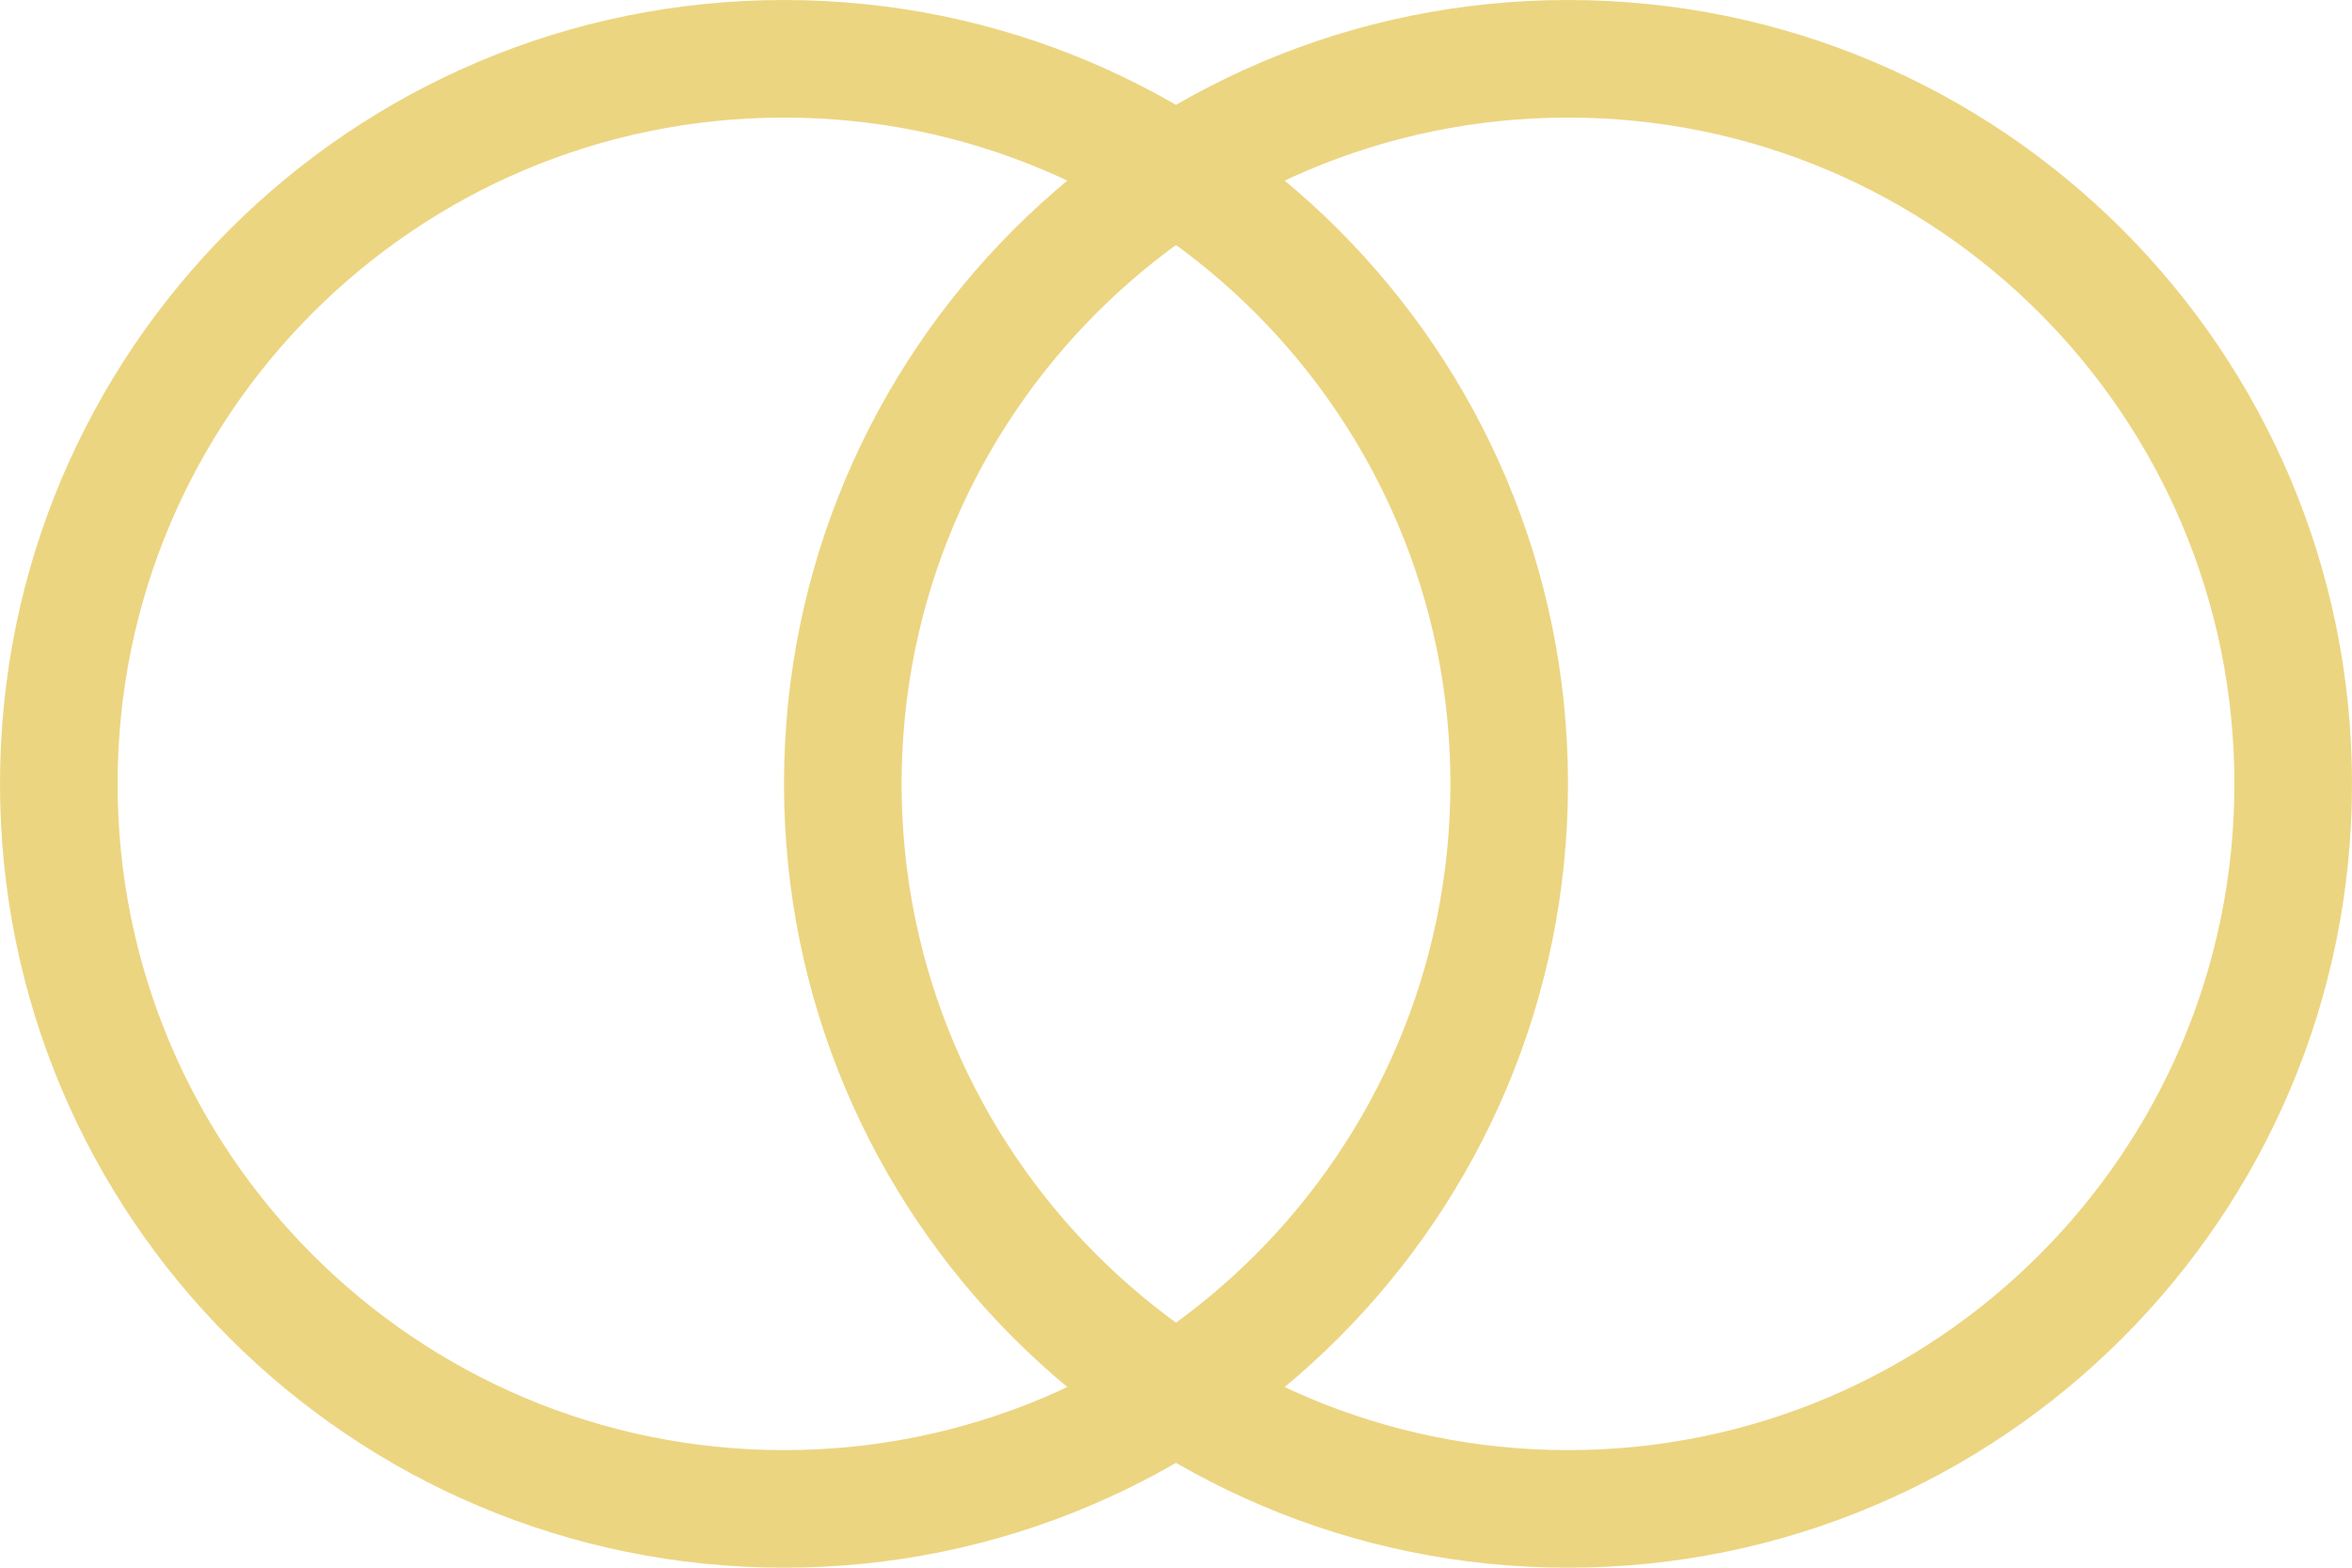<svg width="30" height="20" viewBox="0 0 30 20" fill="none" xmlns="http://www.w3.org/2000/svg">
<path fill-rule="evenodd" clip-rule="evenodd" d="M10 18.5C14.694 18.5 18.5 14.694 18.5 10C18.5 5.306 14.694 1.5 10 1.5C5.306 1.5 1.5 5.306 1.5 10C1.5 14.694 5.306 18.5 10 18.5ZM10 20C15.523 20 20 15.523 20 10C20 4.477 15.523 0 10 0C4.477 0 0 4.477 0 10C0 15.523 4.477 20 10 20Z" fill="#ECD581"/>
<path fill-rule="evenodd" clip-rule="evenodd" d="M20 18.5C24.694 18.5 28.5 14.694 28.5 10C28.5 5.306 24.694 1.5 20 1.5C15.306 1.5 11.5 5.306 11.5 10C11.5 14.694 15.306 18.5 20 18.5ZM20 20C25.523 20 30 15.523 30 10C30 4.477 25.523 0 20 0C14.477 0 10 4.477 10 10C10 15.523 14.477 20 20 20Z" fill="#ECD581"/>
</svg>
